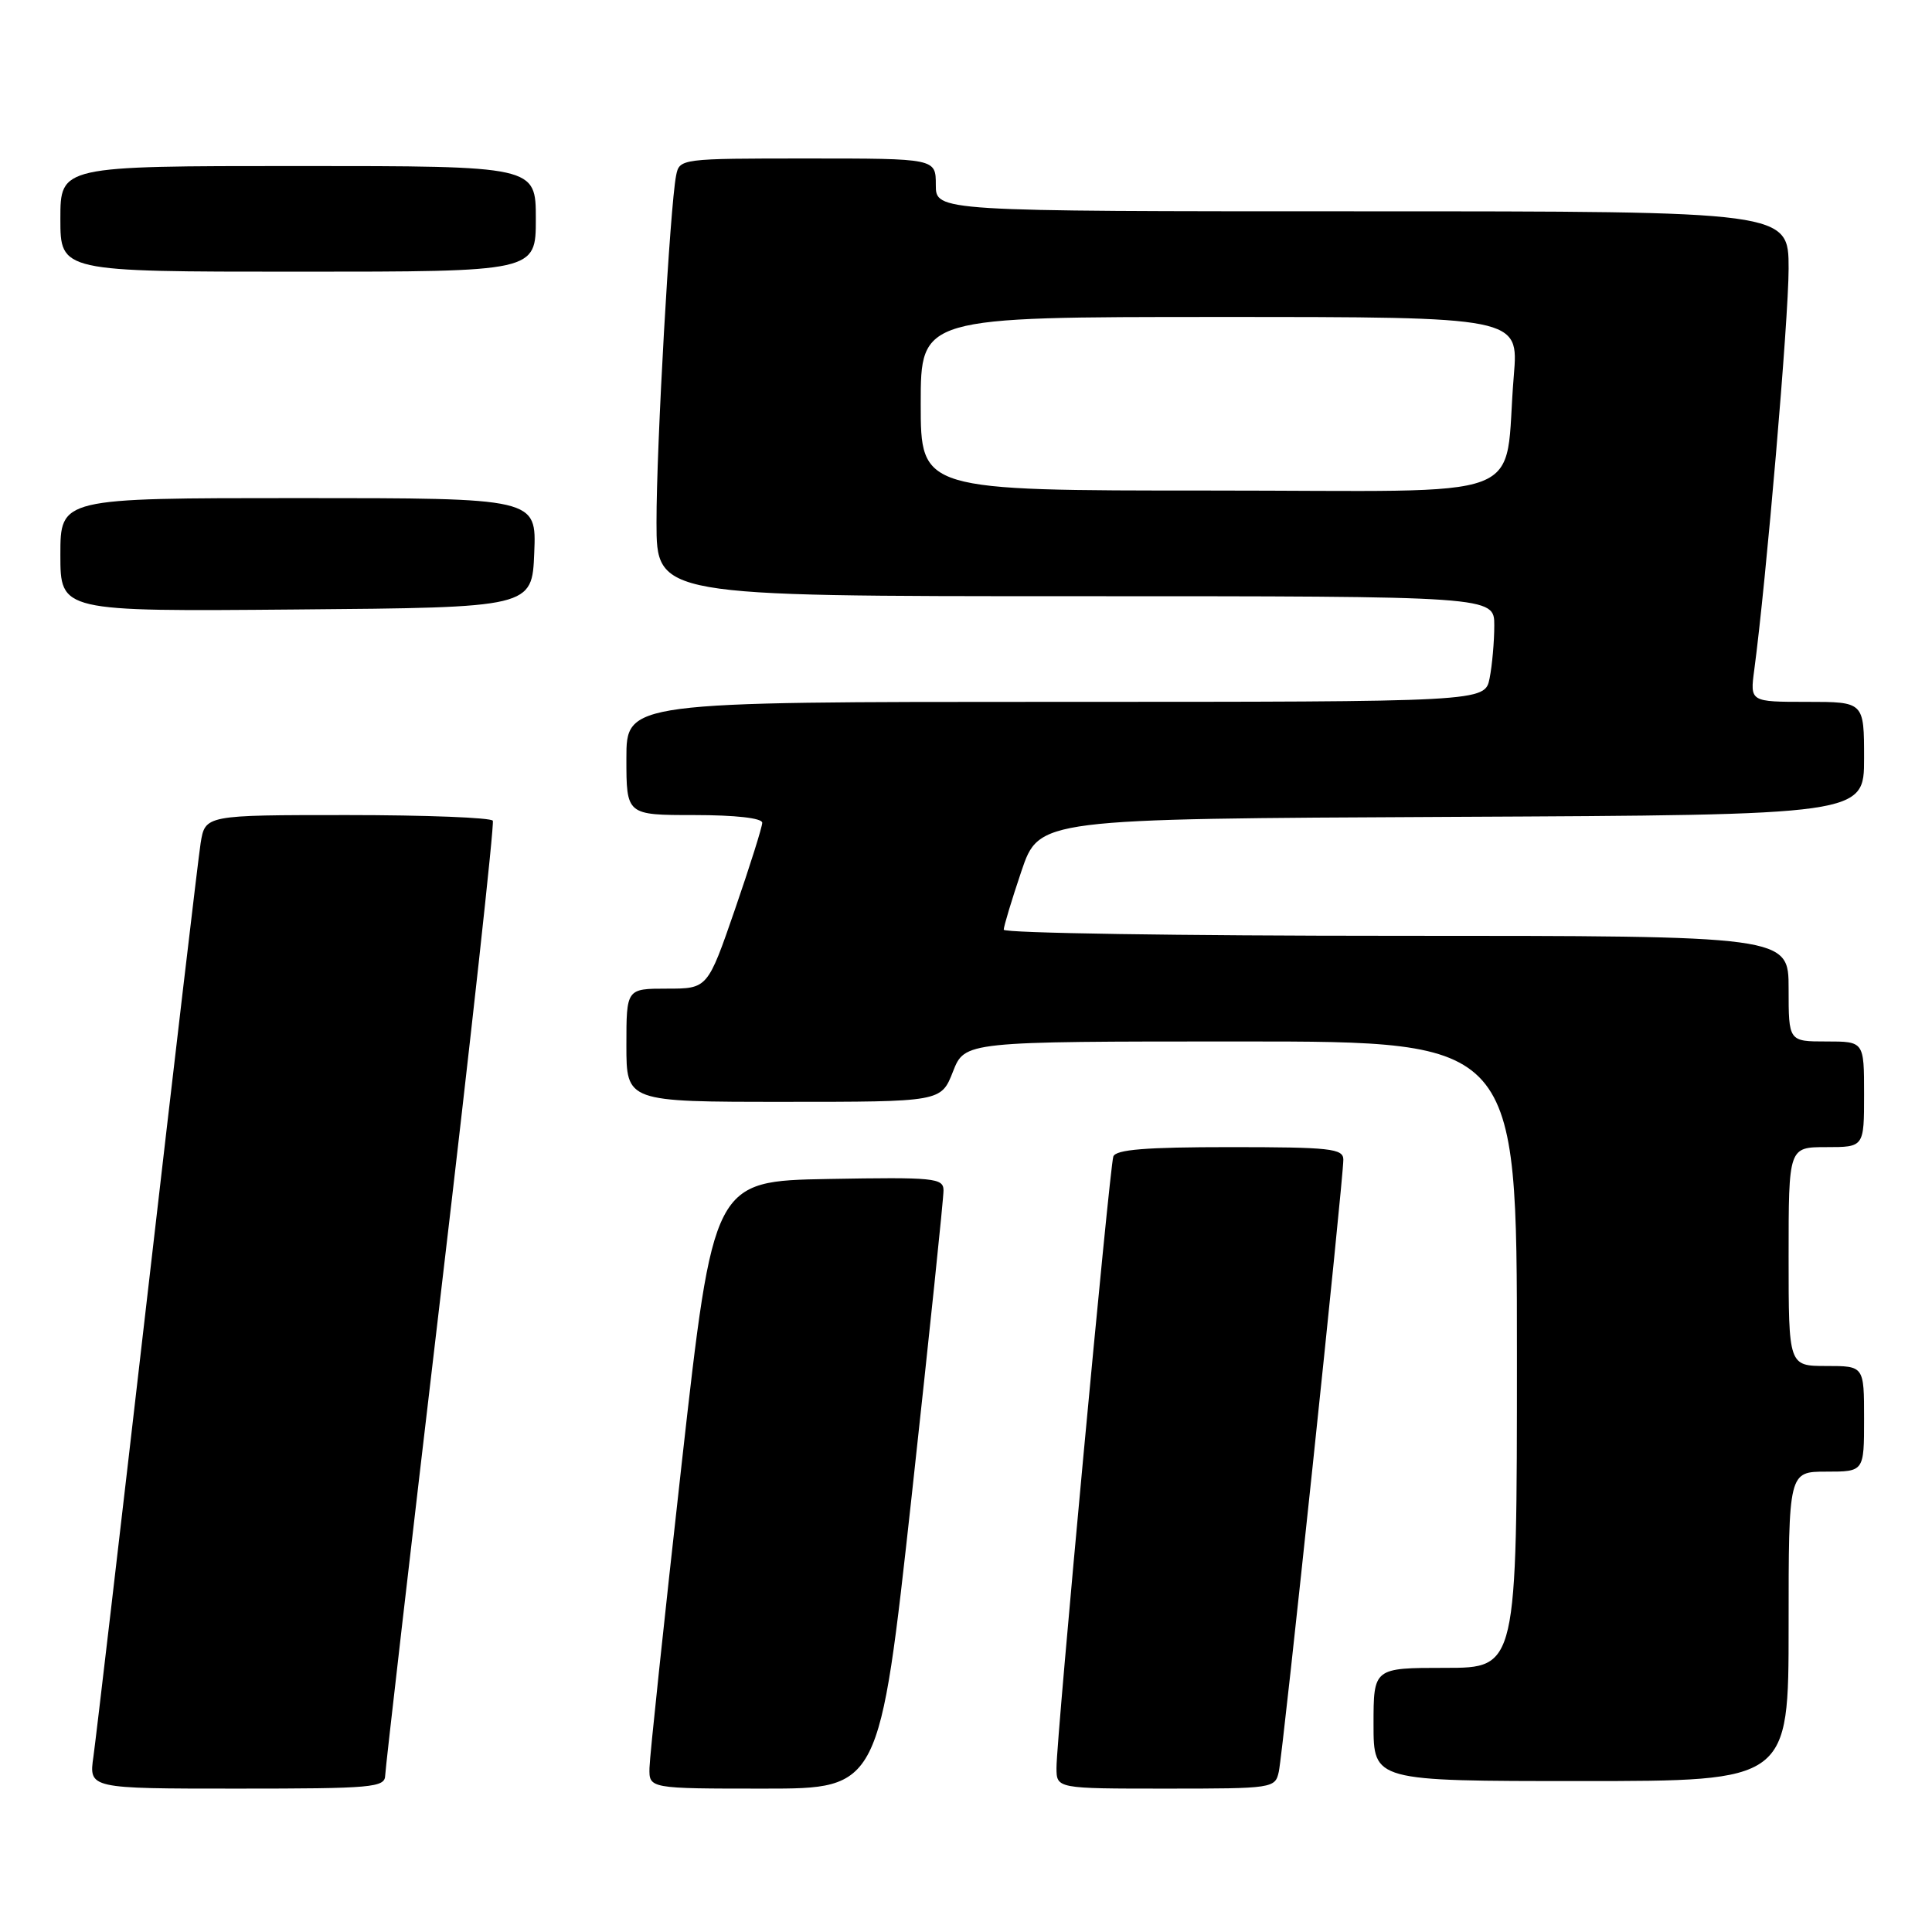 <?xml version="1.0" encoding="UTF-8" standalone="no"?>
<!DOCTYPE svg PUBLIC "-//W3C//DTD SVG 1.1//EN" "http://www.w3.org/Graphics/SVG/1.1/DTD/svg11.dtd" >
<svg xmlns="http://www.w3.org/2000/svg" xmlns:xlink="http://www.w3.org/1999/xlink" version="1.1" viewBox="0 0 256 256">
 <g >
 <path fill="currentColor"
d=" M 51.04 235.25 C 51.07 234.29 54.38 205.60 58.40 171.50 C 62.42 137.40 65.52 109.16 65.30 108.75 C 65.07 108.34 56.40 108.00 46.03 108.00 C 27.18 108.00 27.18 108.00 26.58 111.75 C 26.26 113.81 23.07 140.93 19.49 172.00 C 15.91 203.07 12.71 230.41 12.38 232.75 C 11.77 237.00 11.77 237.00 31.39 237.00 C 49.38 237.00 51.00 236.86 51.04 235.25 Z  M 120.80 198.25 C 123.13 176.94 125.04 158.70 125.02 157.72 C 125.00 156.09 123.79 155.97 109.77 156.22 C 94.53 156.50 94.53 156.50 90.32 194.00 C 88.01 214.62 86.09 232.74 86.06 234.25 C 86.00 237.00 86.00 237.00 101.27 237.00 C 116.54 237.00 116.54 237.00 120.80 198.25 Z  M 169.45 234.75 C 170.00 232.28 178.00 156.32 178.00 153.66 C 178.00 152.19 176.29 152.00 162.97 152.00 C 151.83 152.00 147.83 152.32 147.52 153.25 C 147.01 154.80 139.97 230.46 139.99 234.25 C 140.00 237.00 140.00 237.00 154.48 237.00 C 168.69 237.00 168.97 236.96 169.45 234.75 Z  M 237.00 215.50 C 237.00 195.00 237.00 195.00 242.00 195.00 C 247.00 195.00 247.00 195.00 247.00 188.00 C 247.00 181.00 247.00 181.00 242.00 181.00 C 237.00 181.00 237.00 181.00 237.00 166.50 C 237.00 152.00 237.00 152.00 242.00 152.00 C 247.00 152.00 247.00 152.00 247.00 145.00 C 247.00 138.00 247.00 138.00 242.00 138.00 C 237.00 138.00 237.00 138.00 237.00 131.00 C 237.00 124.00 237.00 124.00 185.00 124.00 C 156.40 124.00 133.00 123.64 133.00 123.19 C 133.00 122.75 134.05 119.26 135.34 115.44 C 137.69 108.50 137.69 108.50 192.34 108.24 C 247.00 107.98 247.00 107.98 247.00 100.49 C 247.00 93.00 247.00 93.00 239.44 93.00 C 231.88 93.00 231.88 93.00 232.45 88.75 C 234.03 76.95 237.00 42.26 237.00 35.60 C 237.00 28.00 237.00 28.00 180.50 28.00 C 124.00 28.00 124.00 28.00 124.00 24.50 C 124.00 21.00 124.00 21.00 107.02 21.00 C 90.21 21.00 90.03 21.02 89.59 23.25 C 88.78 27.29 86.97 59.26 86.99 69.25 C 87.00 79.00 87.00 79.00 142.50 79.00 C 198.00 79.00 198.00 79.00 198.00 82.87 C 198.00 85.01 197.72 88.16 197.38 89.88 C 196.75 93.00 196.75 93.00 139.88 93.00 C 83.00 93.00 83.00 93.00 83.00 100.50 C 83.00 108.00 83.00 108.00 92.00 108.00 C 97.43 108.00 101.00 108.40 101.00 109.02 C 101.00 109.57 99.37 114.75 97.38 120.52 C 93.76 131.00 93.76 131.00 88.38 131.00 C 83.00 131.00 83.00 131.00 83.00 138.50 C 83.00 146.00 83.00 146.00 103.85 146.00 C 124.70 146.00 124.70 146.00 126.27 142.00 C 127.84 138.00 127.84 138.00 164.42 138.00 C 201.00 138.00 201.00 138.00 201.00 179.50 C 201.00 221.00 201.00 221.00 191.50 221.00 C 182.00 221.00 182.00 221.00 182.00 228.50 C 182.00 236.00 182.00 236.00 209.50 236.00 C 237.00 236.00 237.00 236.00 237.00 215.50 Z  M 70.79 73.25 C 71.09 66.00 71.09 66.00 39.54 66.00 C 8.00 66.00 8.00 66.00 8.00 73.51 C 8.00 81.03 8.00 81.03 39.25 80.76 C 70.50 80.50 70.50 80.50 70.79 73.25 Z  M 71.00 29.00 C 71.00 22.00 71.00 22.00 39.50 22.00 C 8.00 22.00 8.00 22.00 8.00 29.00 C 8.00 36.00 8.00 36.00 39.50 36.00 C 71.00 36.00 71.00 36.00 71.00 29.00 Z  M 122.00 53.50 C 122.00 42.00 122.00 42.00 161.62 42.00 C 201.23 42.00 201.23 42.00 200.59 49.75 C 199.15 66.85 204.02 65.00 160.41 65.00 C 122.00 65.00 122.00 65.00 122.00 53.50 Z "/>
</g>
</svg>